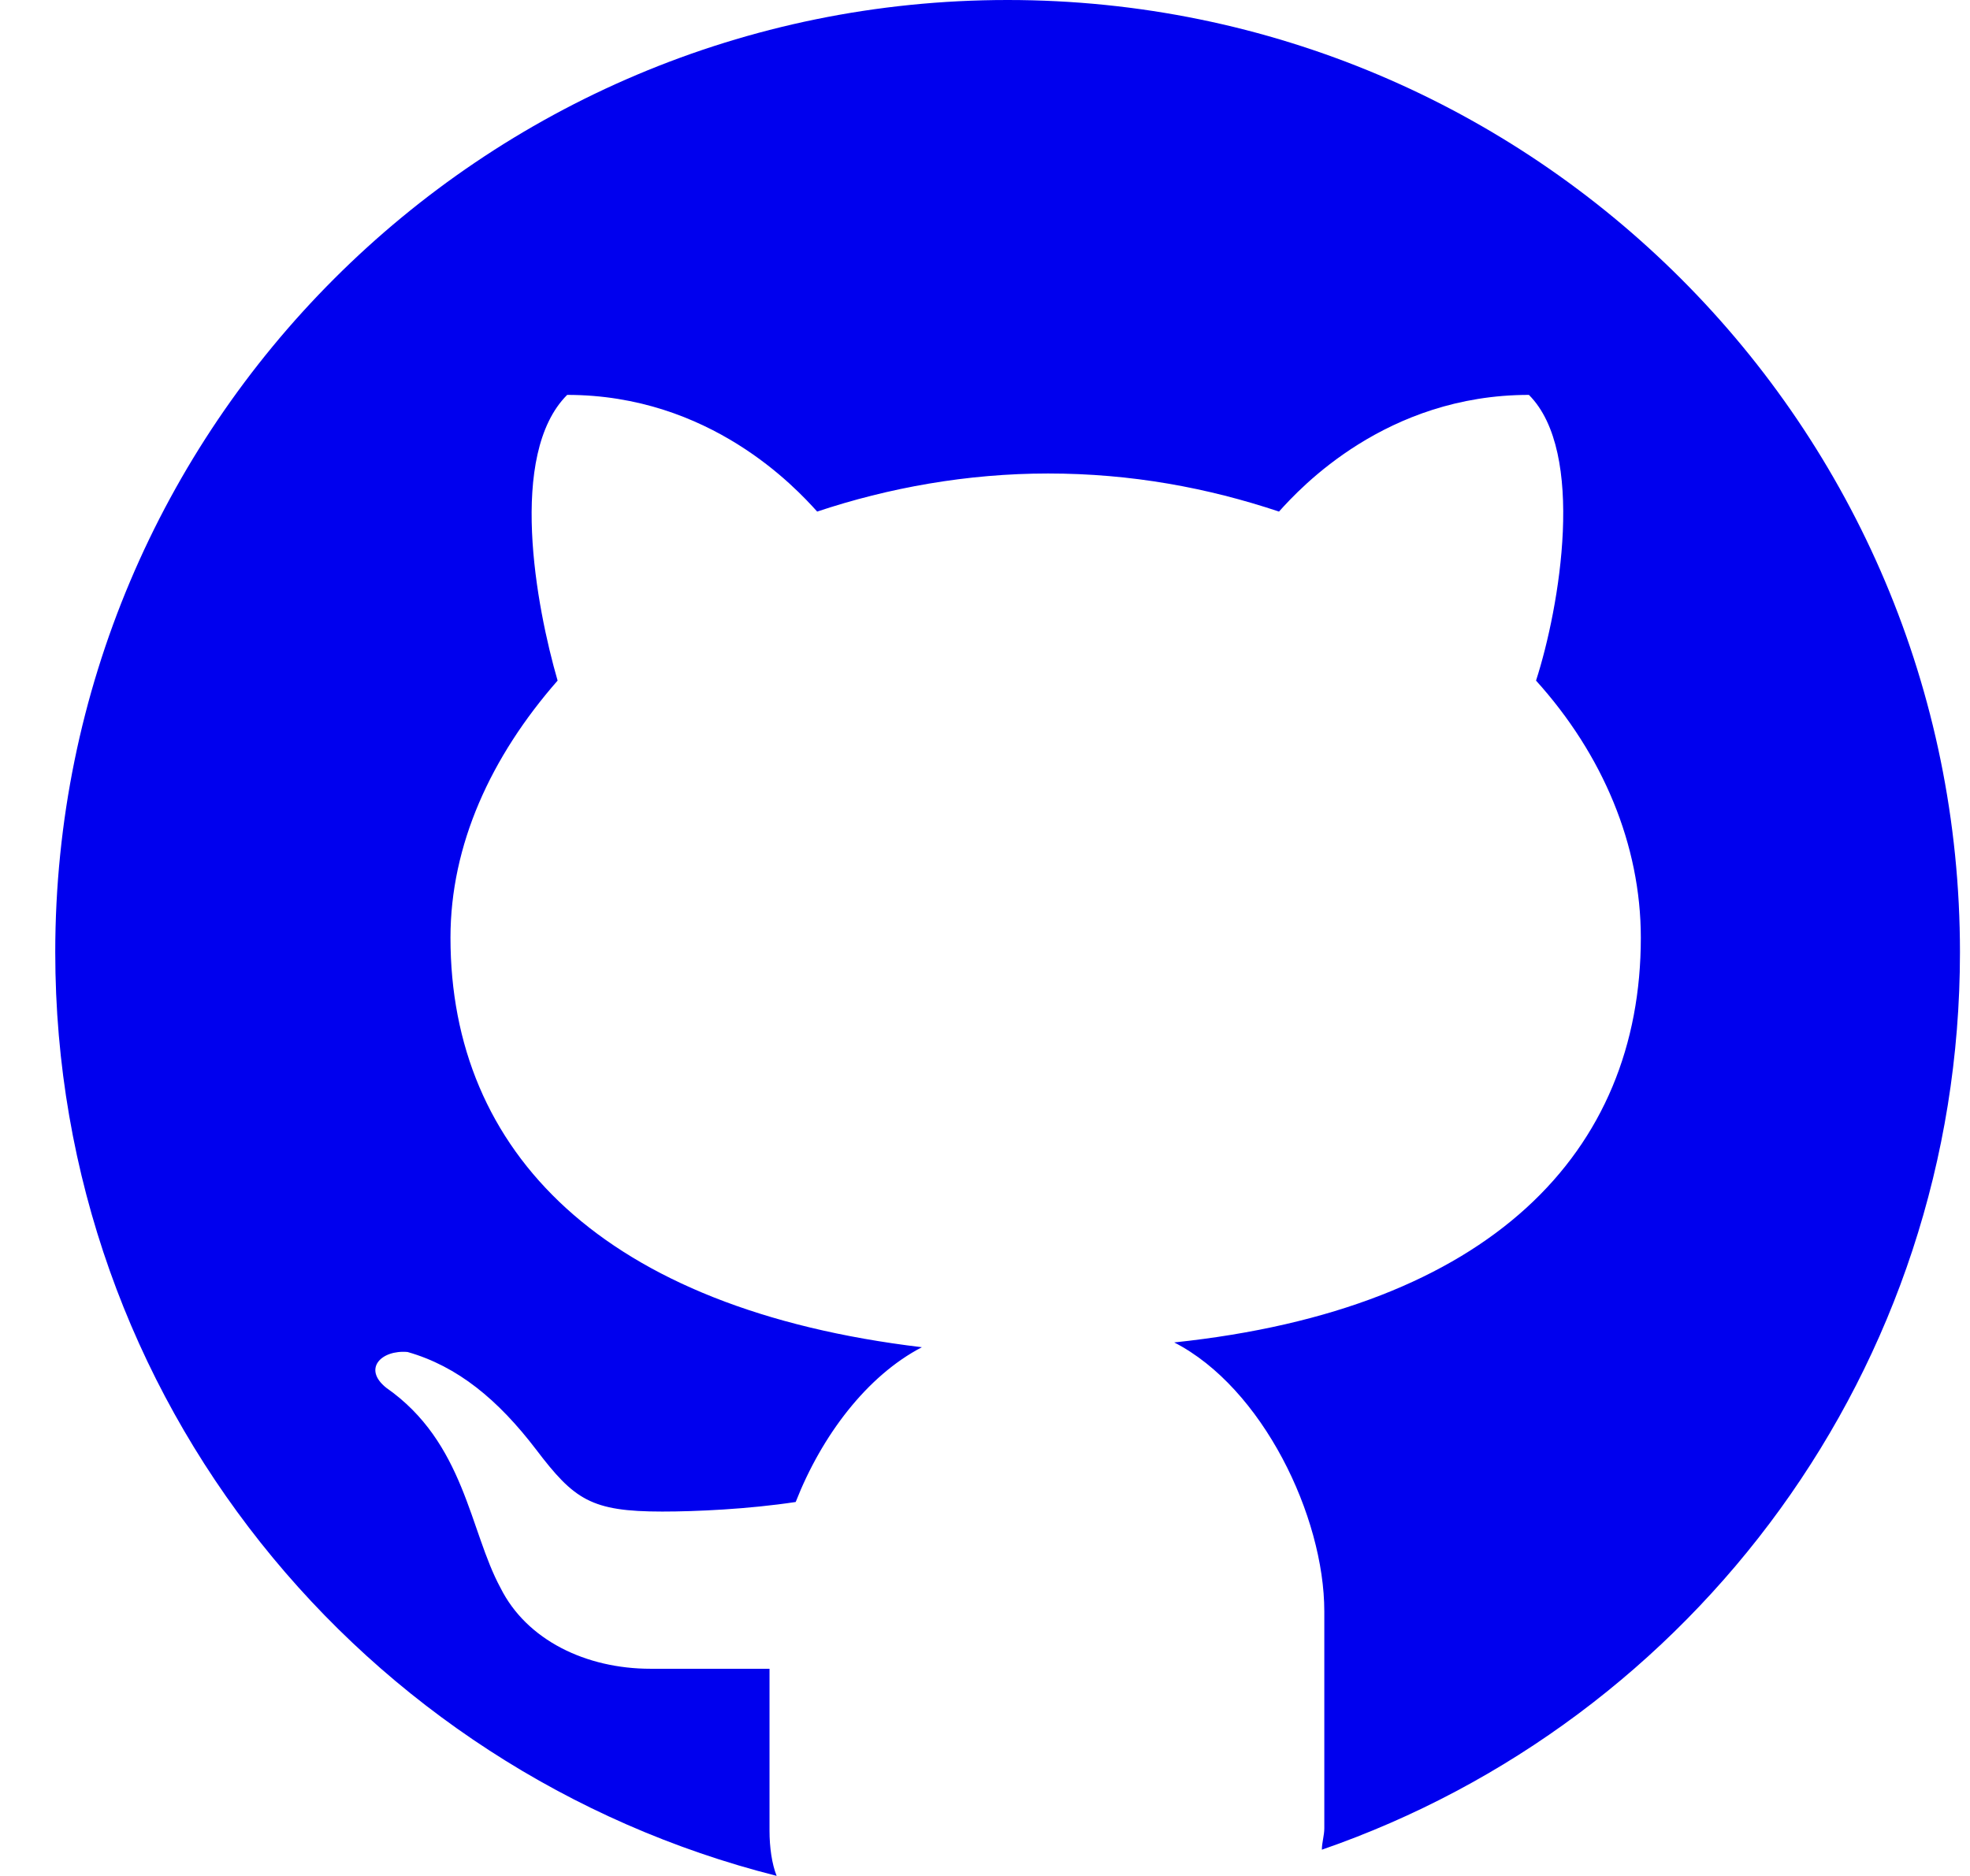 <svg width="21" height="20" viewBox="0 0 21 20" fill="none" xmlns="http://www.w3.org/2000/svg">
<g clip-path="url(#clip0)">
<path d="M10.741 0C5.132 0 0.589 4.543 0.589 10.152C0.589 14.923 3.863 18.883 8.279 19.999C8.228 19.872 8.203 19.694 8.203 19.517V17.791H6.934C6.249 17.791 5.614 17.487 5.335 16.928C5.005 16.319 4.954 15.379 4.117 14.795C3.863 14.592 4.066 14.389 4.345 14.414C4.878 14.566 5.309 14.922 5.715 15.454C6.121 15.988 6.299 16.115 7.06 16.115C7.415 16.115 7.974 16.09 8.482 16.013C8.761 15.302 9.243 14.667 9.827 14.363C6.426 13.957 4.802 12.282 4.802 9.997C4.802 9.007 5.233 8.068 5.944 7.256C5.716 6.469 5.411 4.844 6.046 4.21C7.569 4.21 8.482 5.2 8.711 5.454C9.472 5.2 10.31 5.048 11.172 5.048C12.06 5.048 12.872 5.2 13.634 5.454C13.862 5.2 14.776 4.21 16.298 4.21C16.907 4.819 16.628 6.469 16.374 7.256C17.085 8.043 17.491 9.007 17.491 9.997C17.491 12.282 15.892 13.957 12.517 14.312C13.457 14.794 14.117 16.165 14.117 17.18V19.492C14.117 19.568 14.091 19.644 14.091 19.72C18.05 18.35 20.893 14.594 20.893 10.152C20.893 4.543 16.35 0 10.741 0Z" fill="#0000EE"/>
</g>
<defs>
<clipPath id="clip0">
<rect width="20.304" height="20" fill="white" transform="translate(0.589)"/>
</clipPath>
</defs>
</svg>
